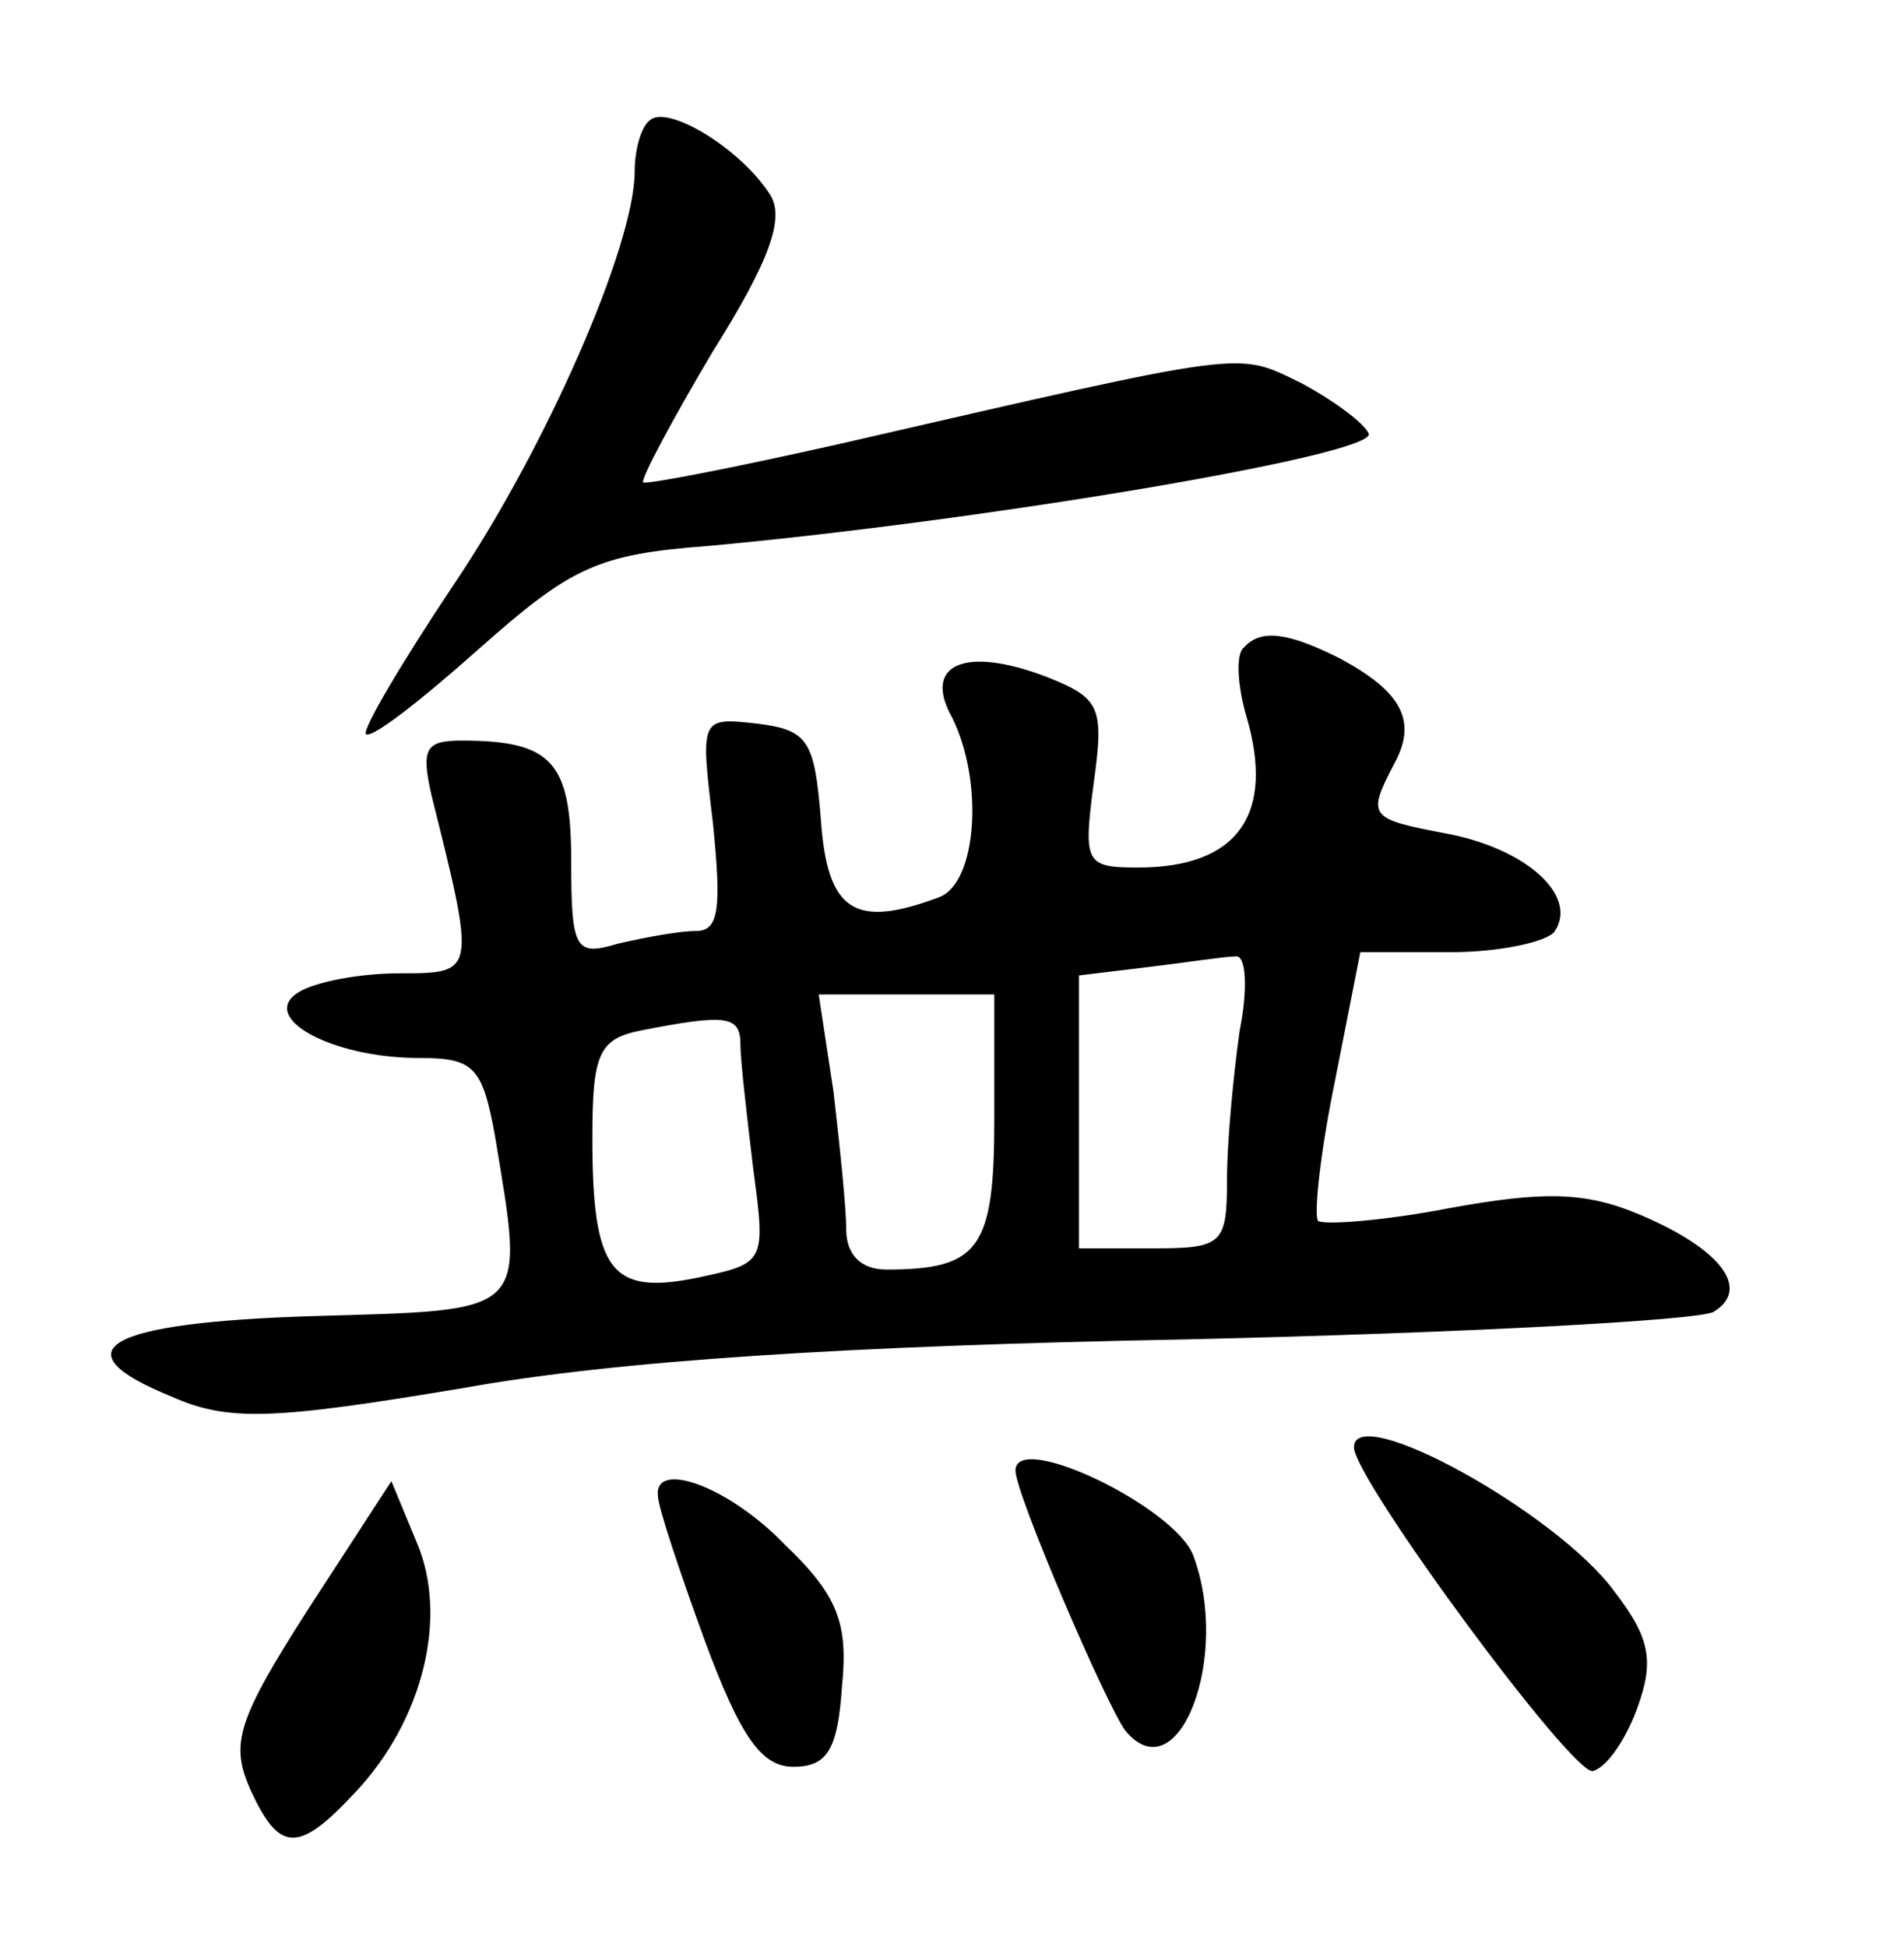 <?xml version="1.0" standalone="no"?>
<!DOCTYPE svg PUBLIC "-//W3C//DTD SVG 20010904//EN"
 "http://www.w3.org/TR/2001/REC-SVG-20010904/DTD/svg10.dtd">
<svg version="1.0" xmlns="http://www.w3.org/2000/svg"
 width="90pt" height="92pt" viewBox="0 0 90 92"
 preserveAspectRatio="xMidYMid meet">
<g transform="translate(0,92) scale(0.1,-0.1)"
fill="#000000" stroke="none">
<path d="M307 863 c-4 -3 -7 -14 -7 -24 0 -35 -42 -131 -86 -196 -24 -36 -43
-68 -41 -70 3 -2 26 16 53 40 44 39 56 45 109 49 131 12 315 43 312 53 -2 5
-17 16 -32 24 -31 15 -23 16 -219 -29 -49 -11 -90 -19 -92 -18 -1 2 14 30 33
62 27 43 34 63 27 74 -14 22 -49 43 -57 35z"/>
<path d="M588 614 c-4 -3 -3 -18 1 -32 14 -47 -4 -72 -51 -72 -25 0 -26 2 -21
40 5 36 3 40 -22 50 -39 15 -59 6 -45 -19 15 -30 12 -78 -6 -85 -40 -15 -53
-7 -56 37 -3 37 -6 42 -30 45 -27 3 -27 3 -21 -47 4 -40 3 -51 -8 -51 -8 0
-24 -3 -37 -6 -20 -6 -22 -3 -22 39 0 47 -9 57 -52 57 -17 0 -19 -4 -14 -26
21 -84 21 -84 -15 -84 -19 0 -40 -4 -48 -9 -19 -12 16 -31 57 -31 26 0 30 -4
36 -37 14 -85 17 -82 -86 -85 -98 -3 -121 -16 -67 -38 27 -12 48 -11 138 4 72
13 182 20 342 23 130 3 242 9 249 13 18 11 3 30 -35 46 -26 11 -46 11 -90 3
-31 -6 -59 -8 -62 -6 -2 3 1 32 8 66 l12 61 43 0 c23 0 46 5 49 10 11 17 -14
39 -51 46 -37 7 -38 8 -25 33 11 20 4 34 -26 50 -24 12 -37 14 -45 5z m-2
-181 c-3 -21 -6 -53 -6 -70 0 -31 -2 -33 -35 -33 l-35 0 0 64 0 65 33 4 c17 2
36 5 41 5 5 1 6 -15 2 -35z m-116 -42 c0 -61 -7 -71 -51 -71 -12 0 -19 7 -19
19 0 10 -3 39 -6 65 l-7 46 42 0 41 0 0 -59z m-120 35 c0 -7 3 -33 6 -58 6
-45 6 -45 -27 -52 -40 -8 -49 3 -49 66 0 40 3 47 23 51 41 8 47 7 47 -7z"/>
<path d="M640 236 c0 -15 104 -156 113 -153 7 2 16 16 21 30 8 22 6 33 -11 55
-27 37 -123 90 -123 68z"/>
<path d="M480 225 c0 -11 43 -111 52 -123 25 -30 50 35 32 83 -9 23 -84 59
-84 40z"/>
<path d="M146 160 c-34 -53 -37 -64 -28 -85 14 -31 23 -31 50 -2 32 34 44 83
29 118 l-12 29 -39 -60z"/>
<path d="M311 213 c0 -5 10 -35 22 -68 17 -46 27 -60 42 -60 16 0 21 8 23 38
3 30 -2 43 -27 67 -27 28 -62 40 -60 23z"/>
</g>
</svg>
